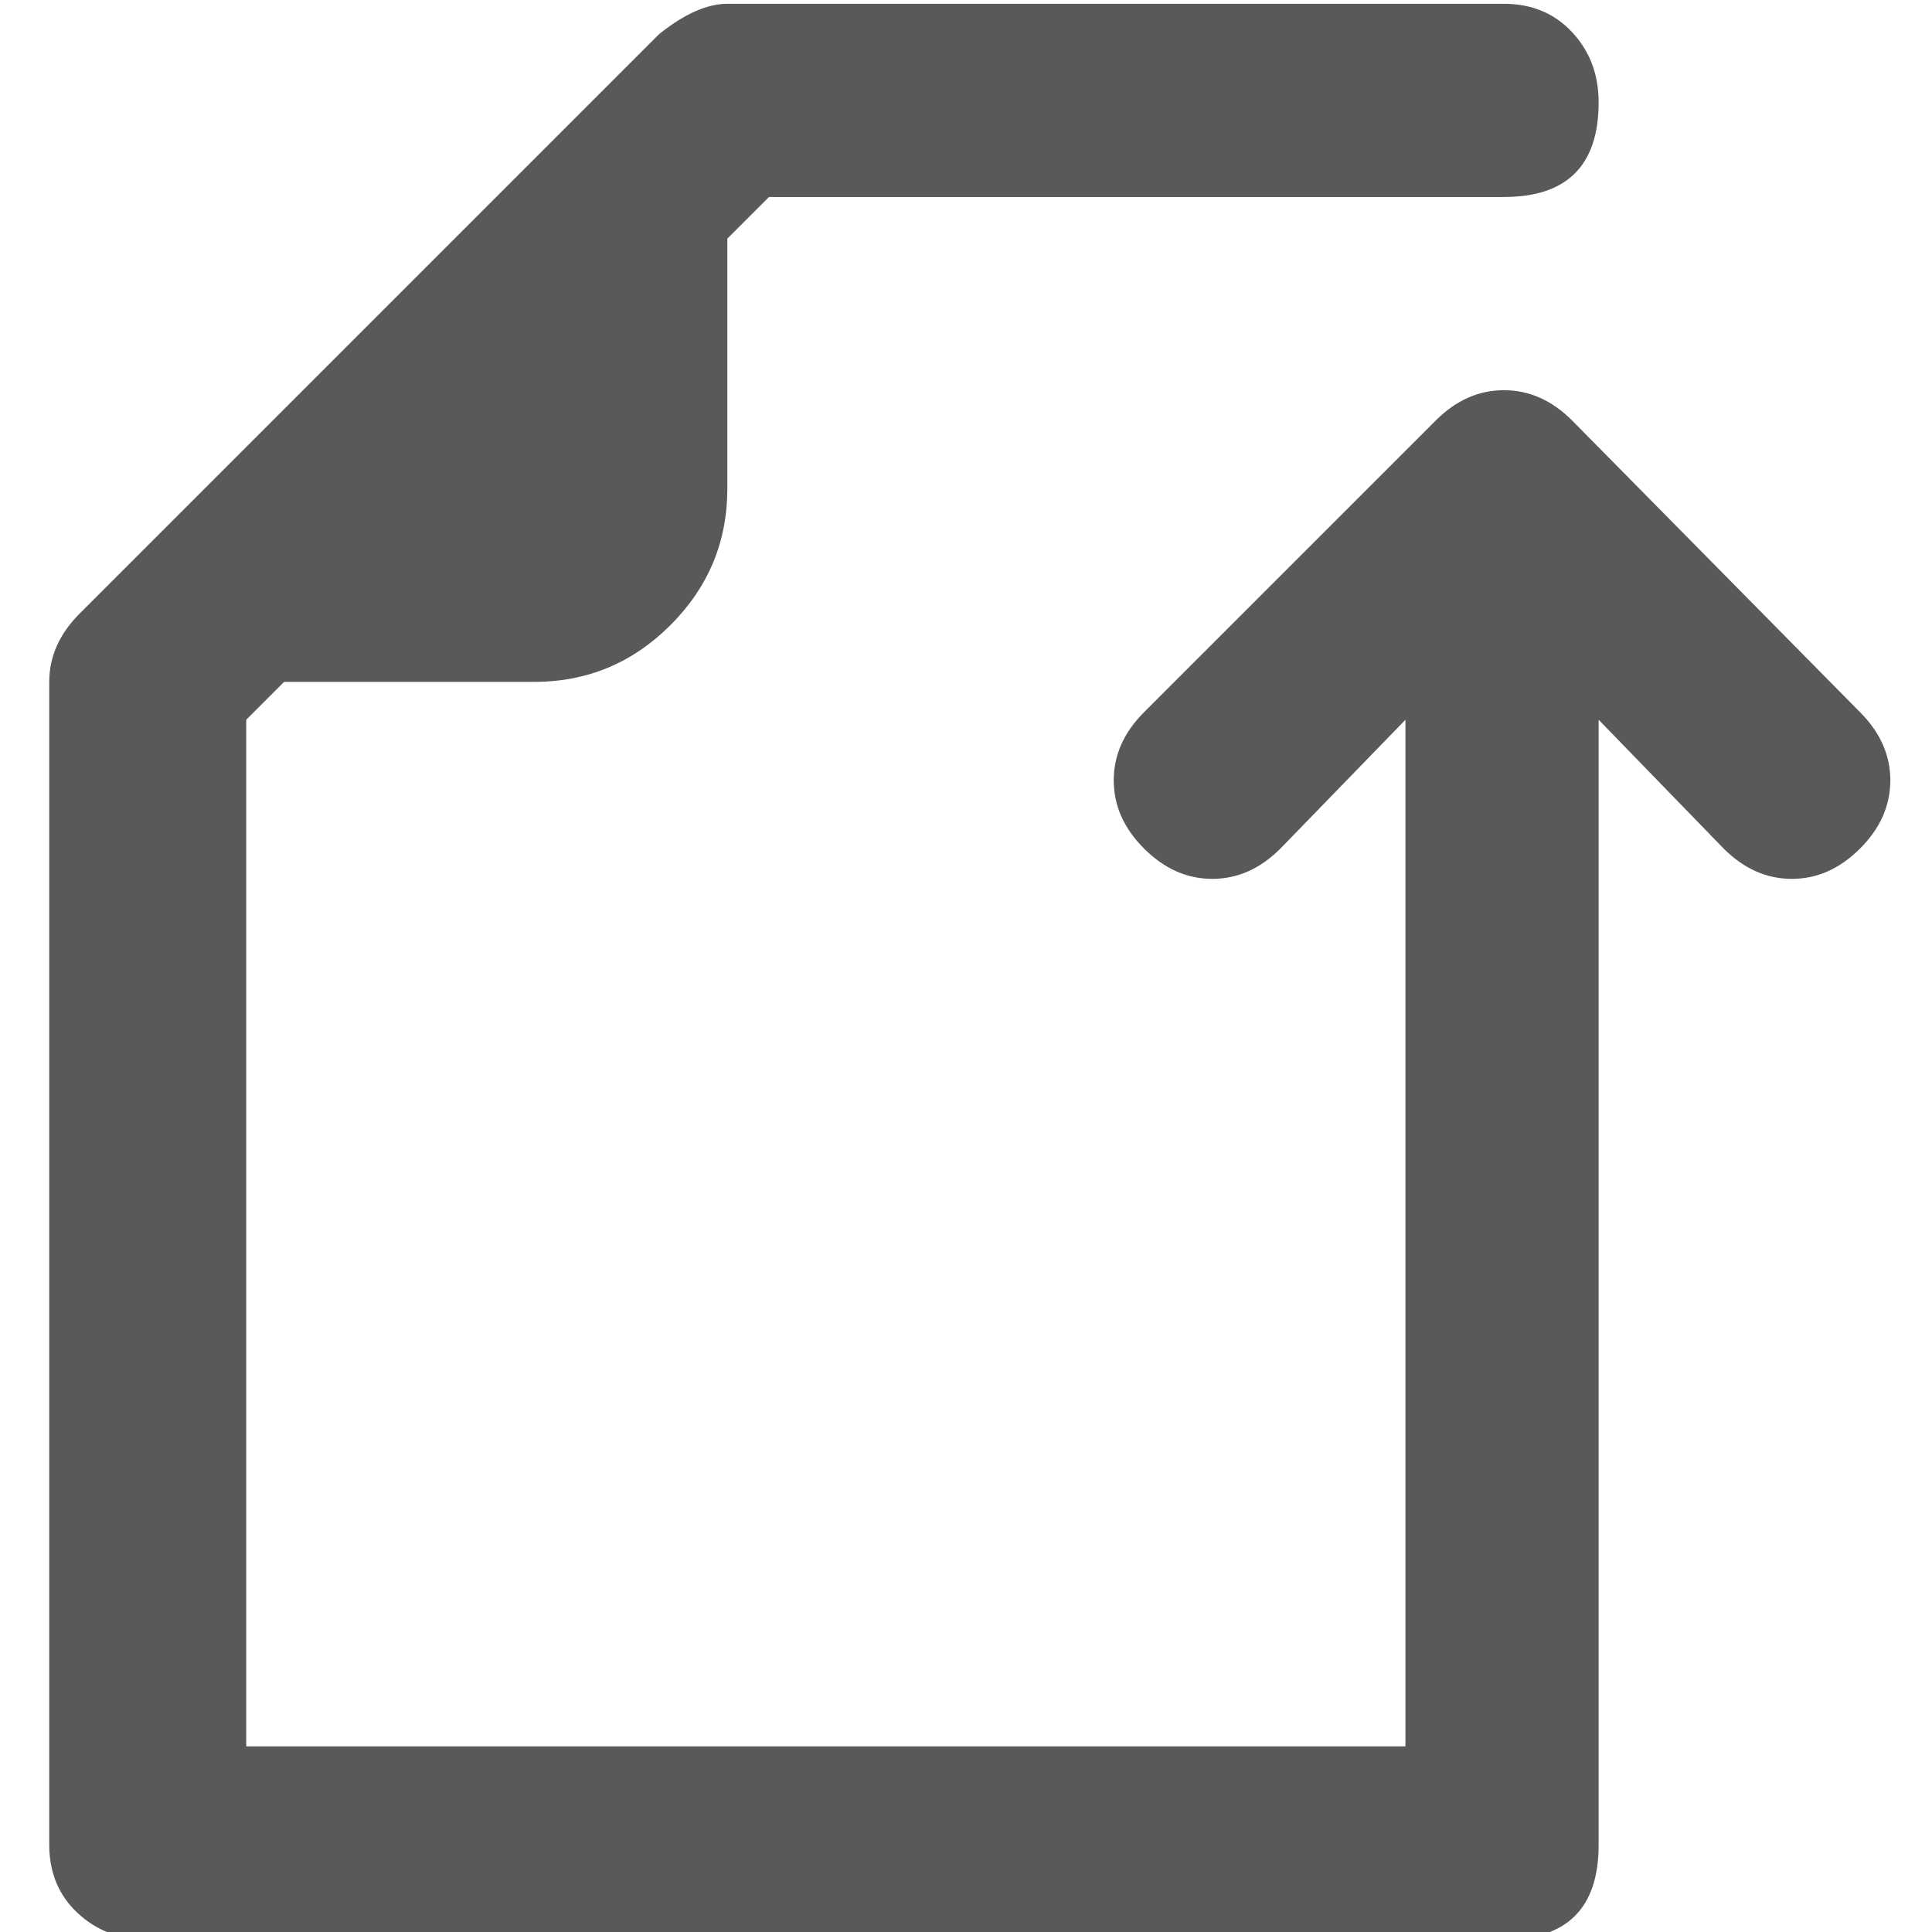<svg xmlns="http://www.w3.org/2000/svg" version="1.1" xmlns:xlink="http://www.w3.org/1999/xlink" viewBox="0 0 510 510" preserveAspectRatio="xMidYMid">
                    <defs><style>.cls-1{fill:#595959;}</style></defs>
                    <title>sys-prev-page</title>
                    <g id="Layer_2" data-name="Layer 2"><g id="sys-prev-page">
                    <path class="cls-1" d="M491 188q8 8 8 18t-8 18-18 8-18-8l-33-34v297q0 25-25 25H39q-11 0-18.5-7T13 487V180q0-10 8-18L174 9q10-8 18-8h205q11 0 18 7.5t7 18.5q0 25-25 25H203l-11 11v66q0 21-15 36t-36 15H75l-10 10v271h306V190l-33 34q-8 8-18 8t-18-8-8-18 8-18l77-77q8-8 18-8t18 8z"></path>
                    </g></g>
                    </svg>